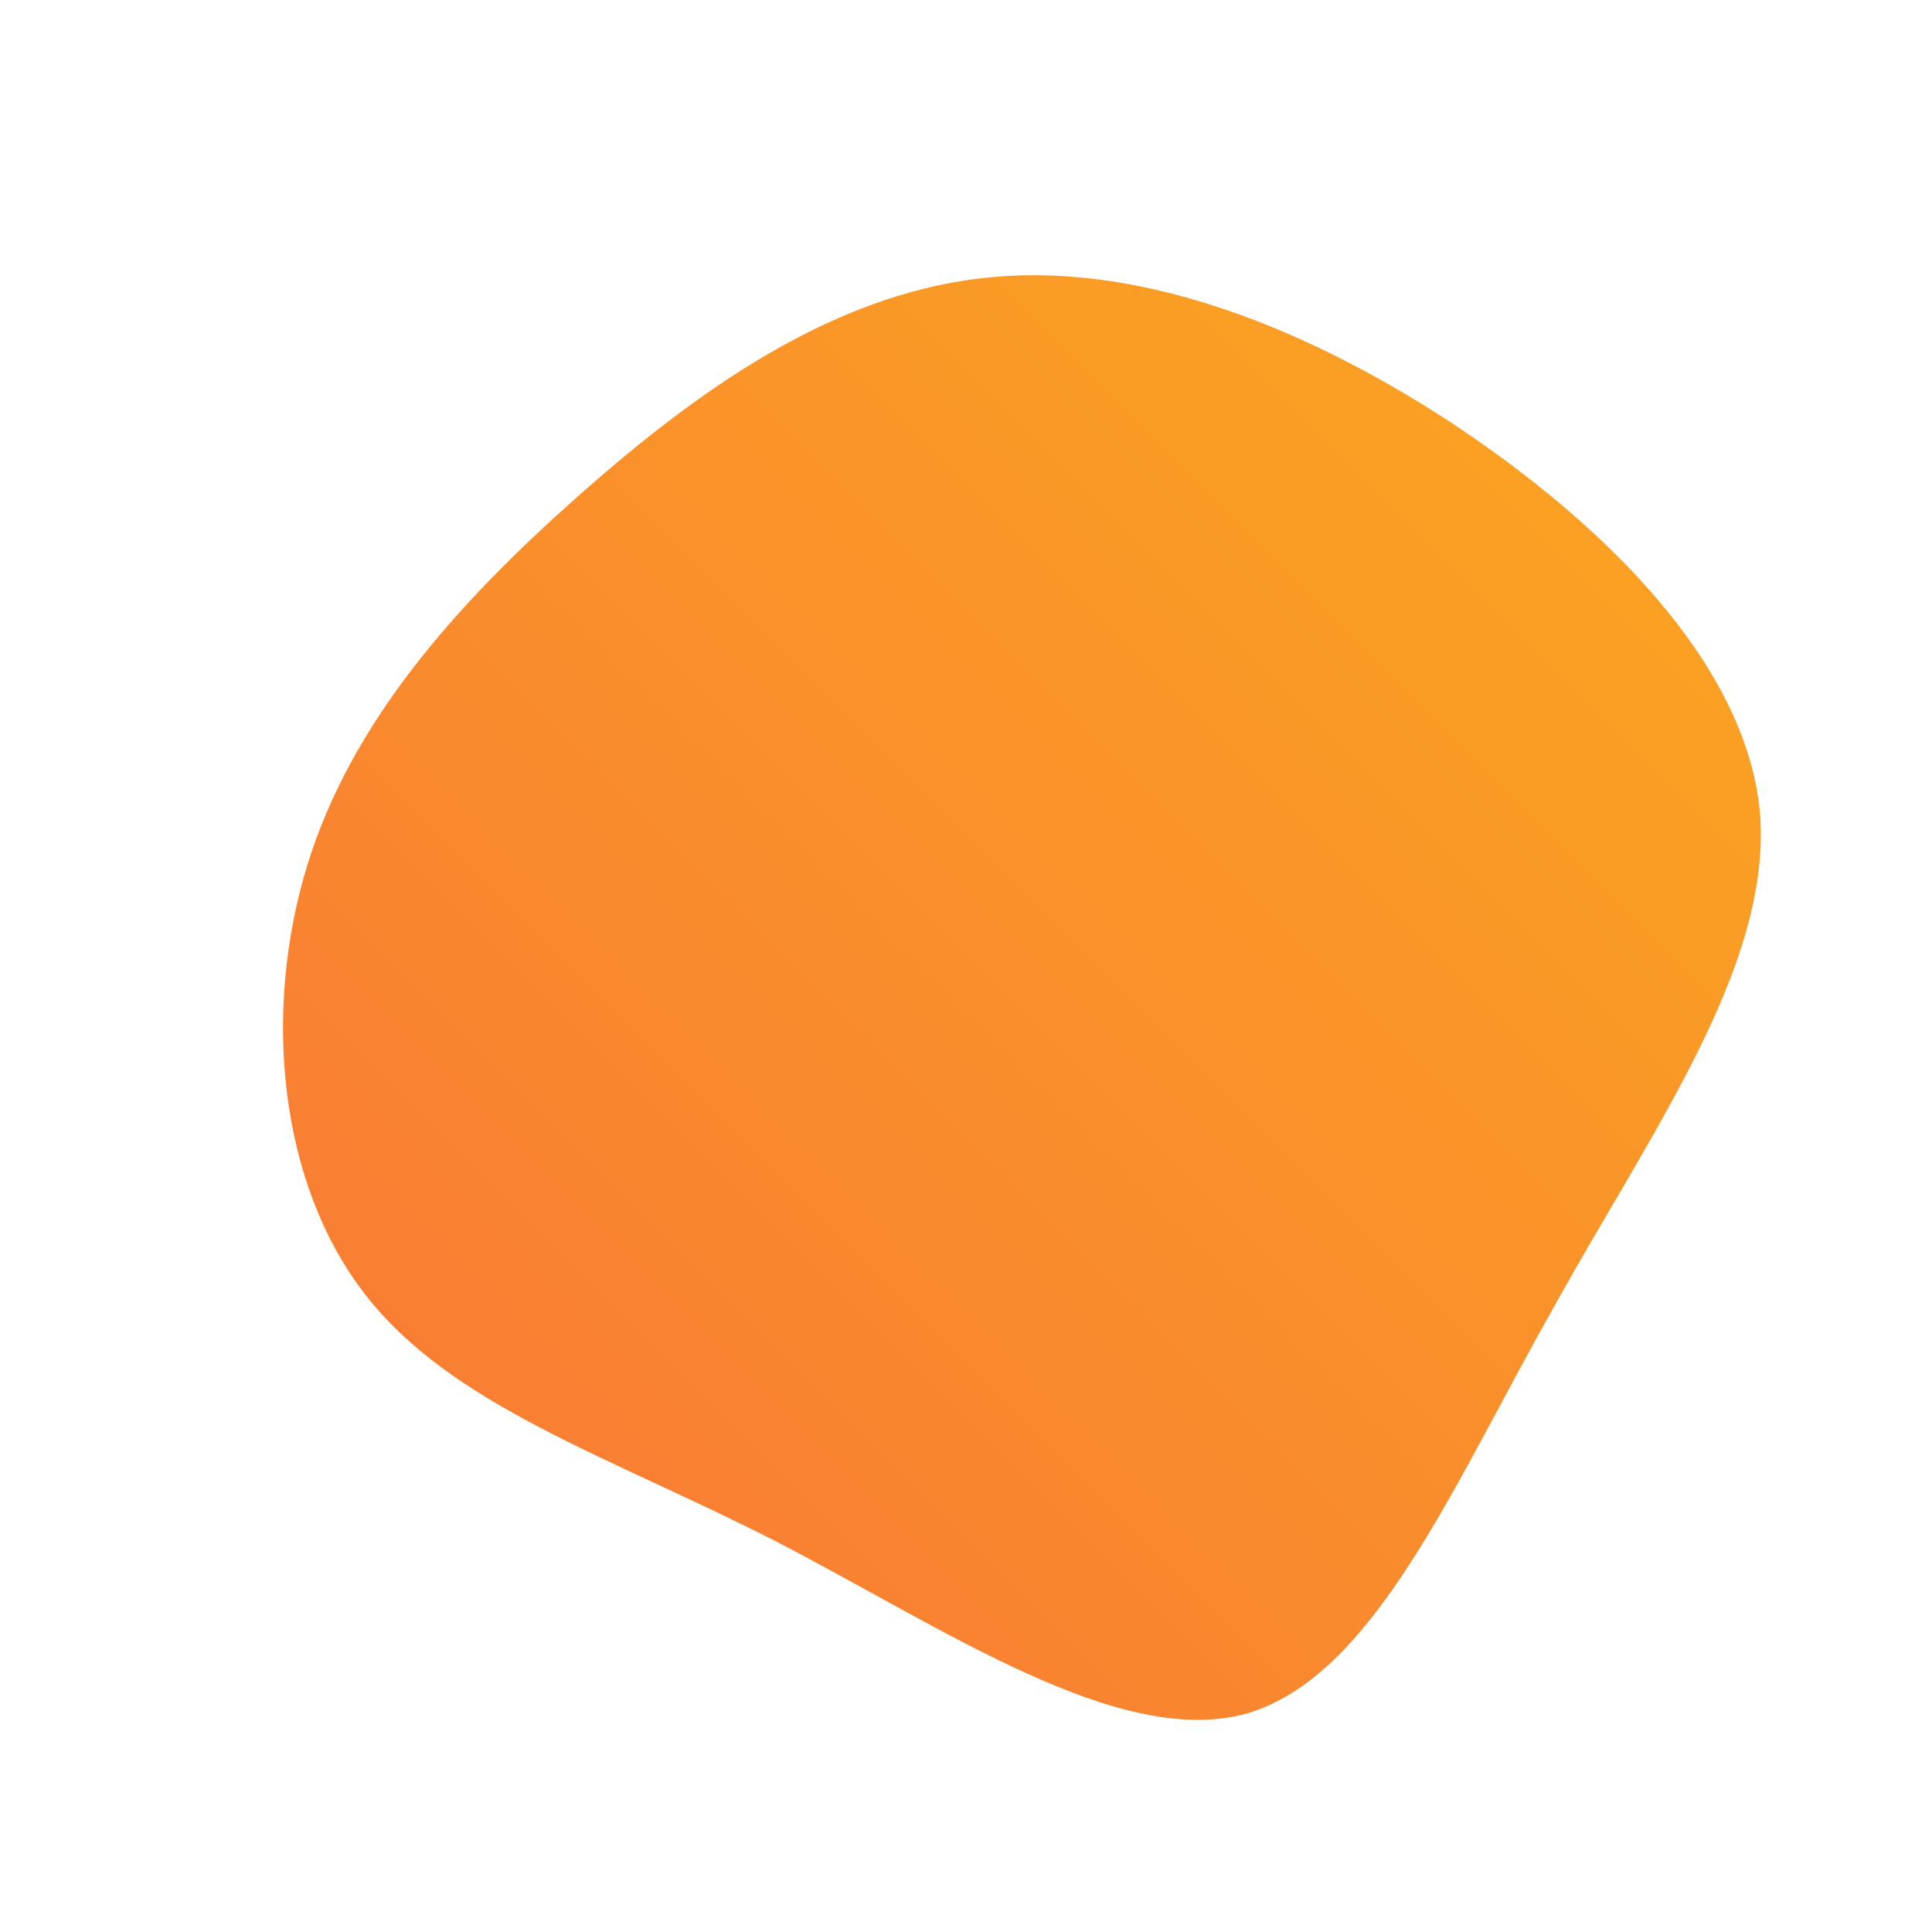 <!--?xml version="1.0" standalone="no"?-->
              <svg id="sw-js-blob-svg" viewBox="0 0 100 100" xmlns="http://www.w3.org/2000/svg" version="1.1">
                    <defs> 
                        <linearGradient id="sw-gradient" x1="0" x2="1" y1="1" y2="0">
                            <stop id="stop1" stop-color="rgba(248, 117, 55, 1)" offset="0%"></stop>
                            <stop id="stop2" stop-color="rgba(251, 168, 31, 1)" offset="100%"></stop>
                        </linearGradient>
                    </defs>
                <path fill="url(#sw-gradient)" d="M25,-28.2C32.9,-23,40.4,-15.7,41.1,-7.9C41.7,0,35.5,8.5,30.4,17.7C25.2,26.9,21.1,36.8,14.5,38.7C7.9,40.5,-1.1,34.3,-9.8,29.8C-18.4,25.4,-26.6,22.8,-31.1,17C-35.6,11.2,-36.4,2.3,-34.1,-5.2C-31.8,-12.7,-26.3,-18.8,-20.1,-24.3C-13.9,-29.8,-7,-34.7,0.8,-35.6C8.5,-36.5,17,-33.4,25,-28.2Z" width="100%" height="100%" transform="translate(50 50)" stroke-width="0" style="transition: all 0.3s ease 0s;"></path>
              </svg>